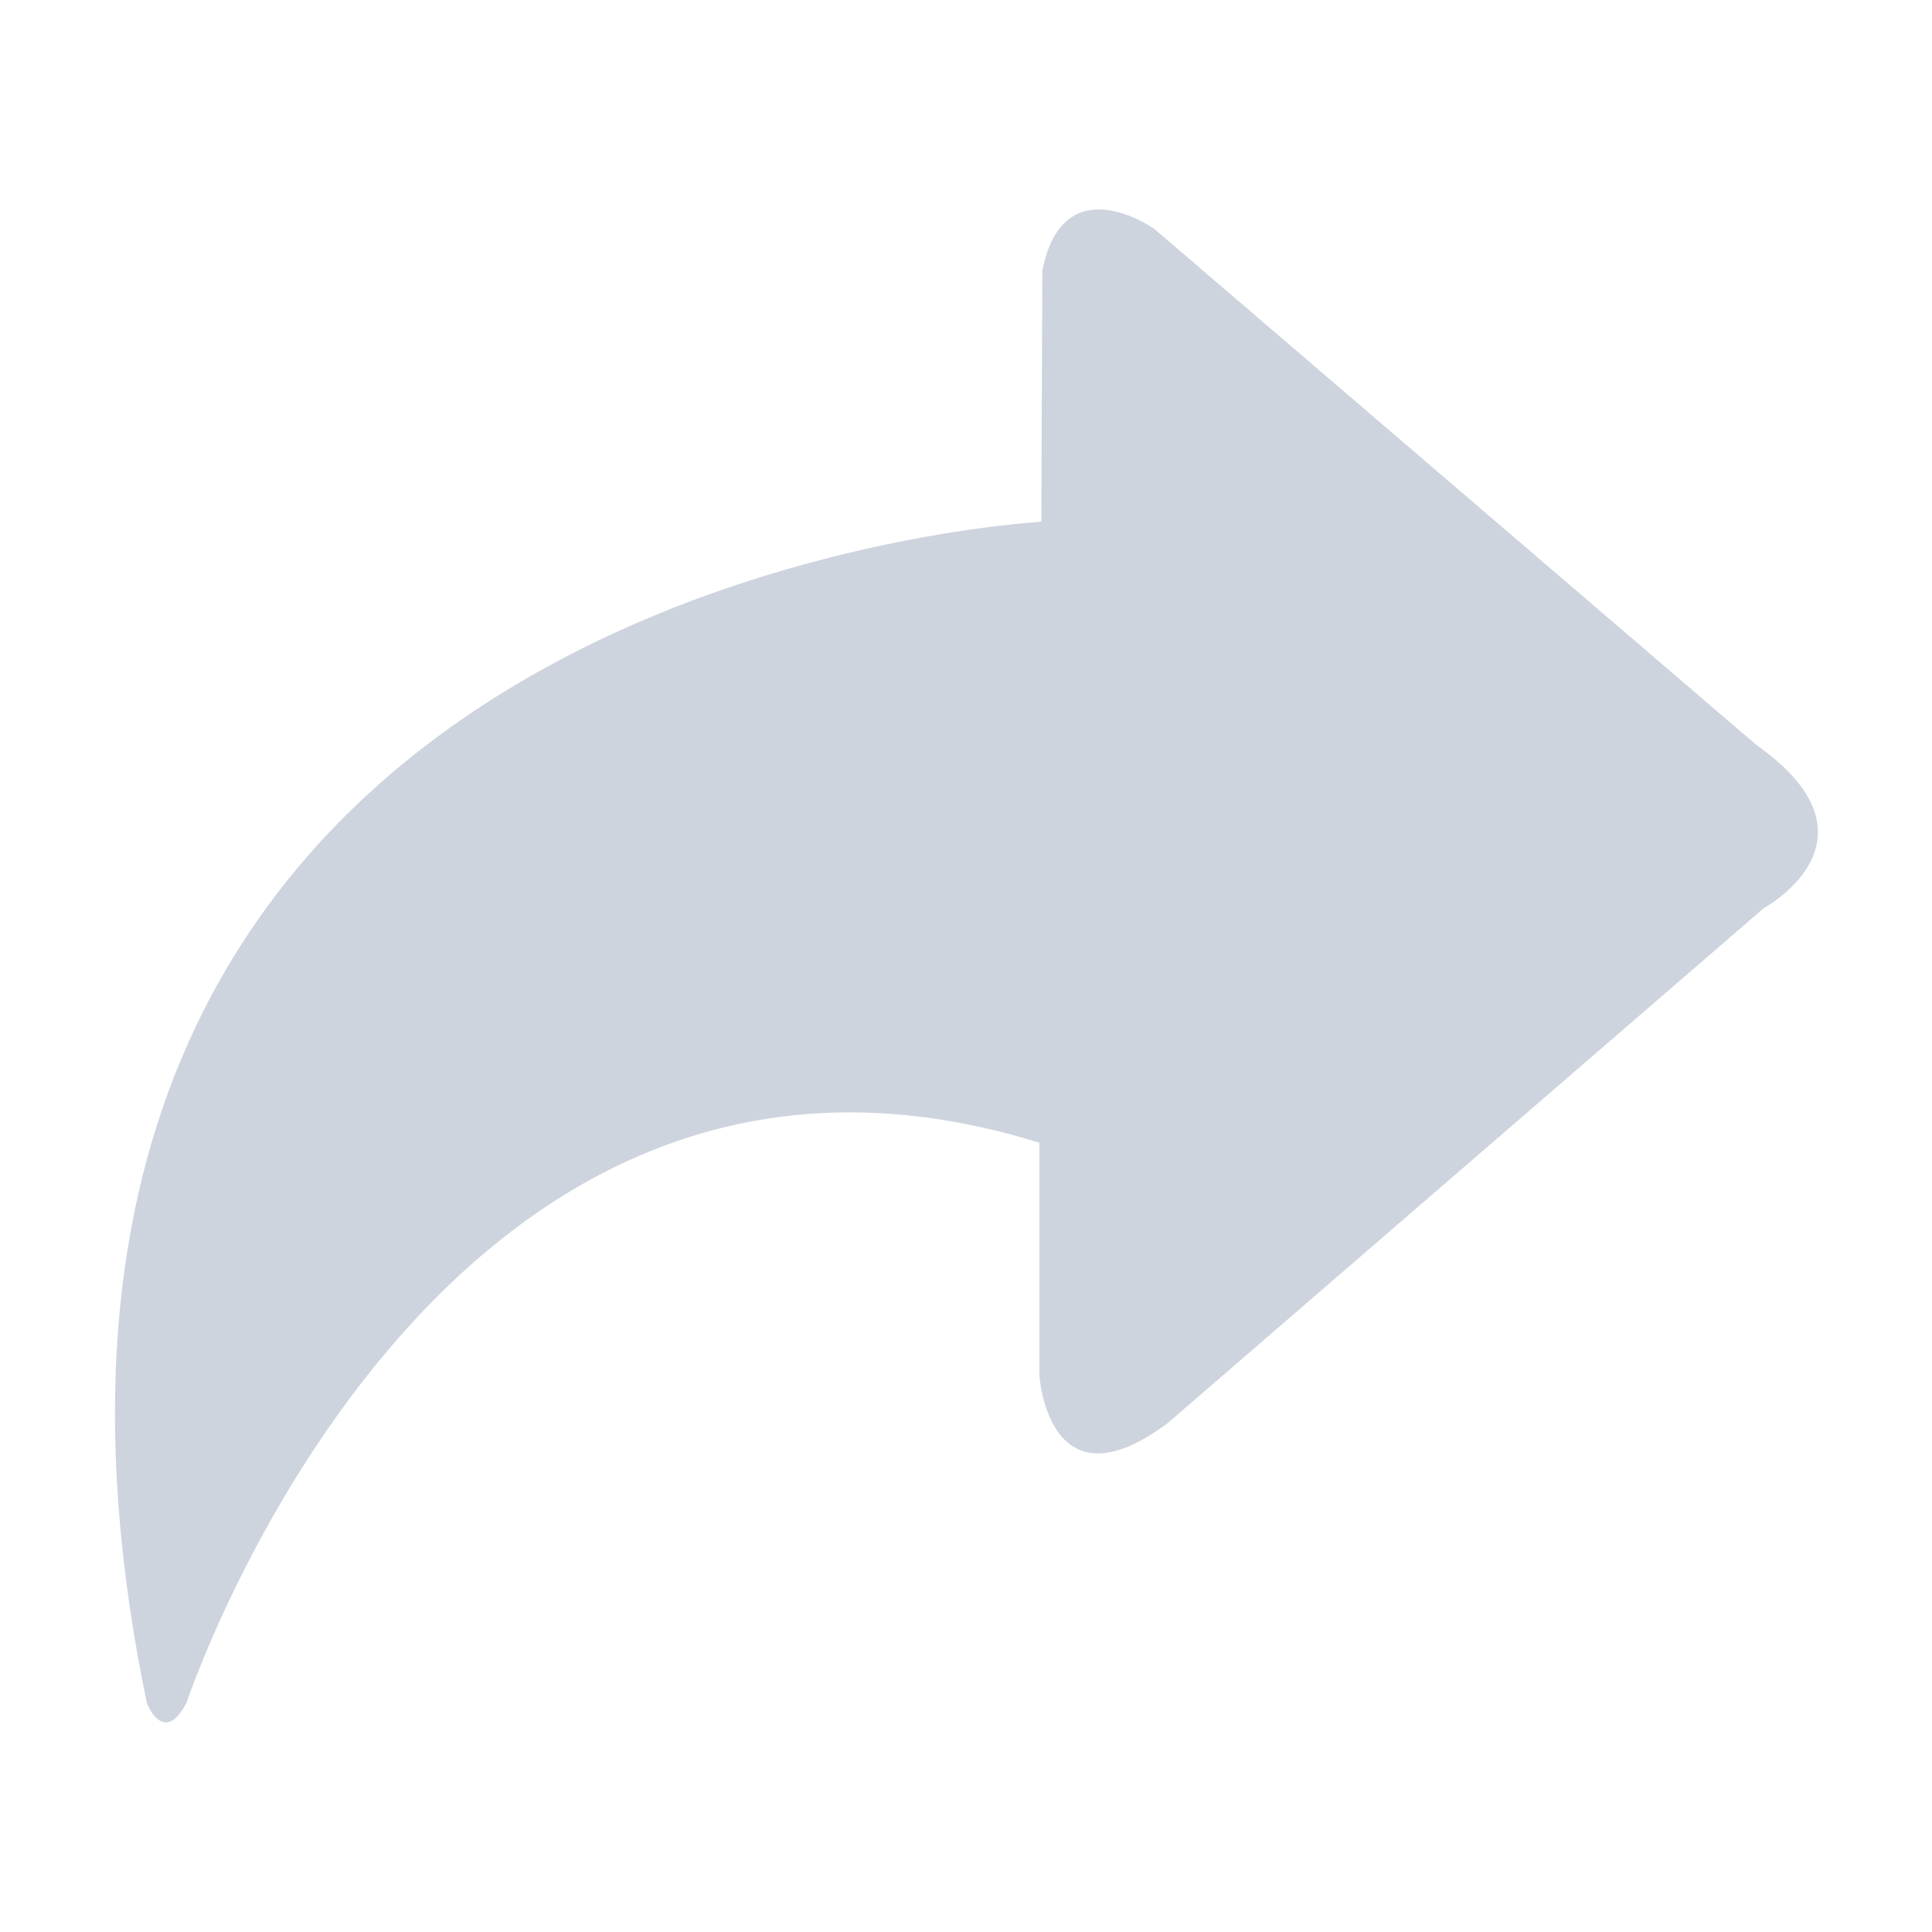 <?xml version="1.0" standalone="no"?><!DOCTYPE svg PUBLIC "-//W3C//DTD SVG 1.1//EN" "http://www.w3.org/Graphics/SVG/1.1/DTD/svg11.dtd"><svg t="1569569783352" class="icon" viewBox="0 0 1024 1024" version="1.1" xmlns="http://www.w3.org/2000/svg" p-id="3240" xmlns:xlink="http://www.w3.org/1999/xlink" width="200" height="200"><defs><style type="text/css"></style></defs><path d="M77.824 902.656C-46.08 305.664 551.936 276.992 551.936 276.48l0.512-133.12c11.264-56.32 59.392-22.016 59.392-22.016l318.976 273.408c71.168 50.176 4.096 86.528 4.096 86.528L619.008 754.176c-63.488 47.616-68.096-25.088-68.096-25.088V605.696C230.4 505.856 98.816 902.656 98.816 902.656c-12.288 23.04-20.992 0-20.992 0z" p-id="3241" fill="#ced4de"></path></svg>